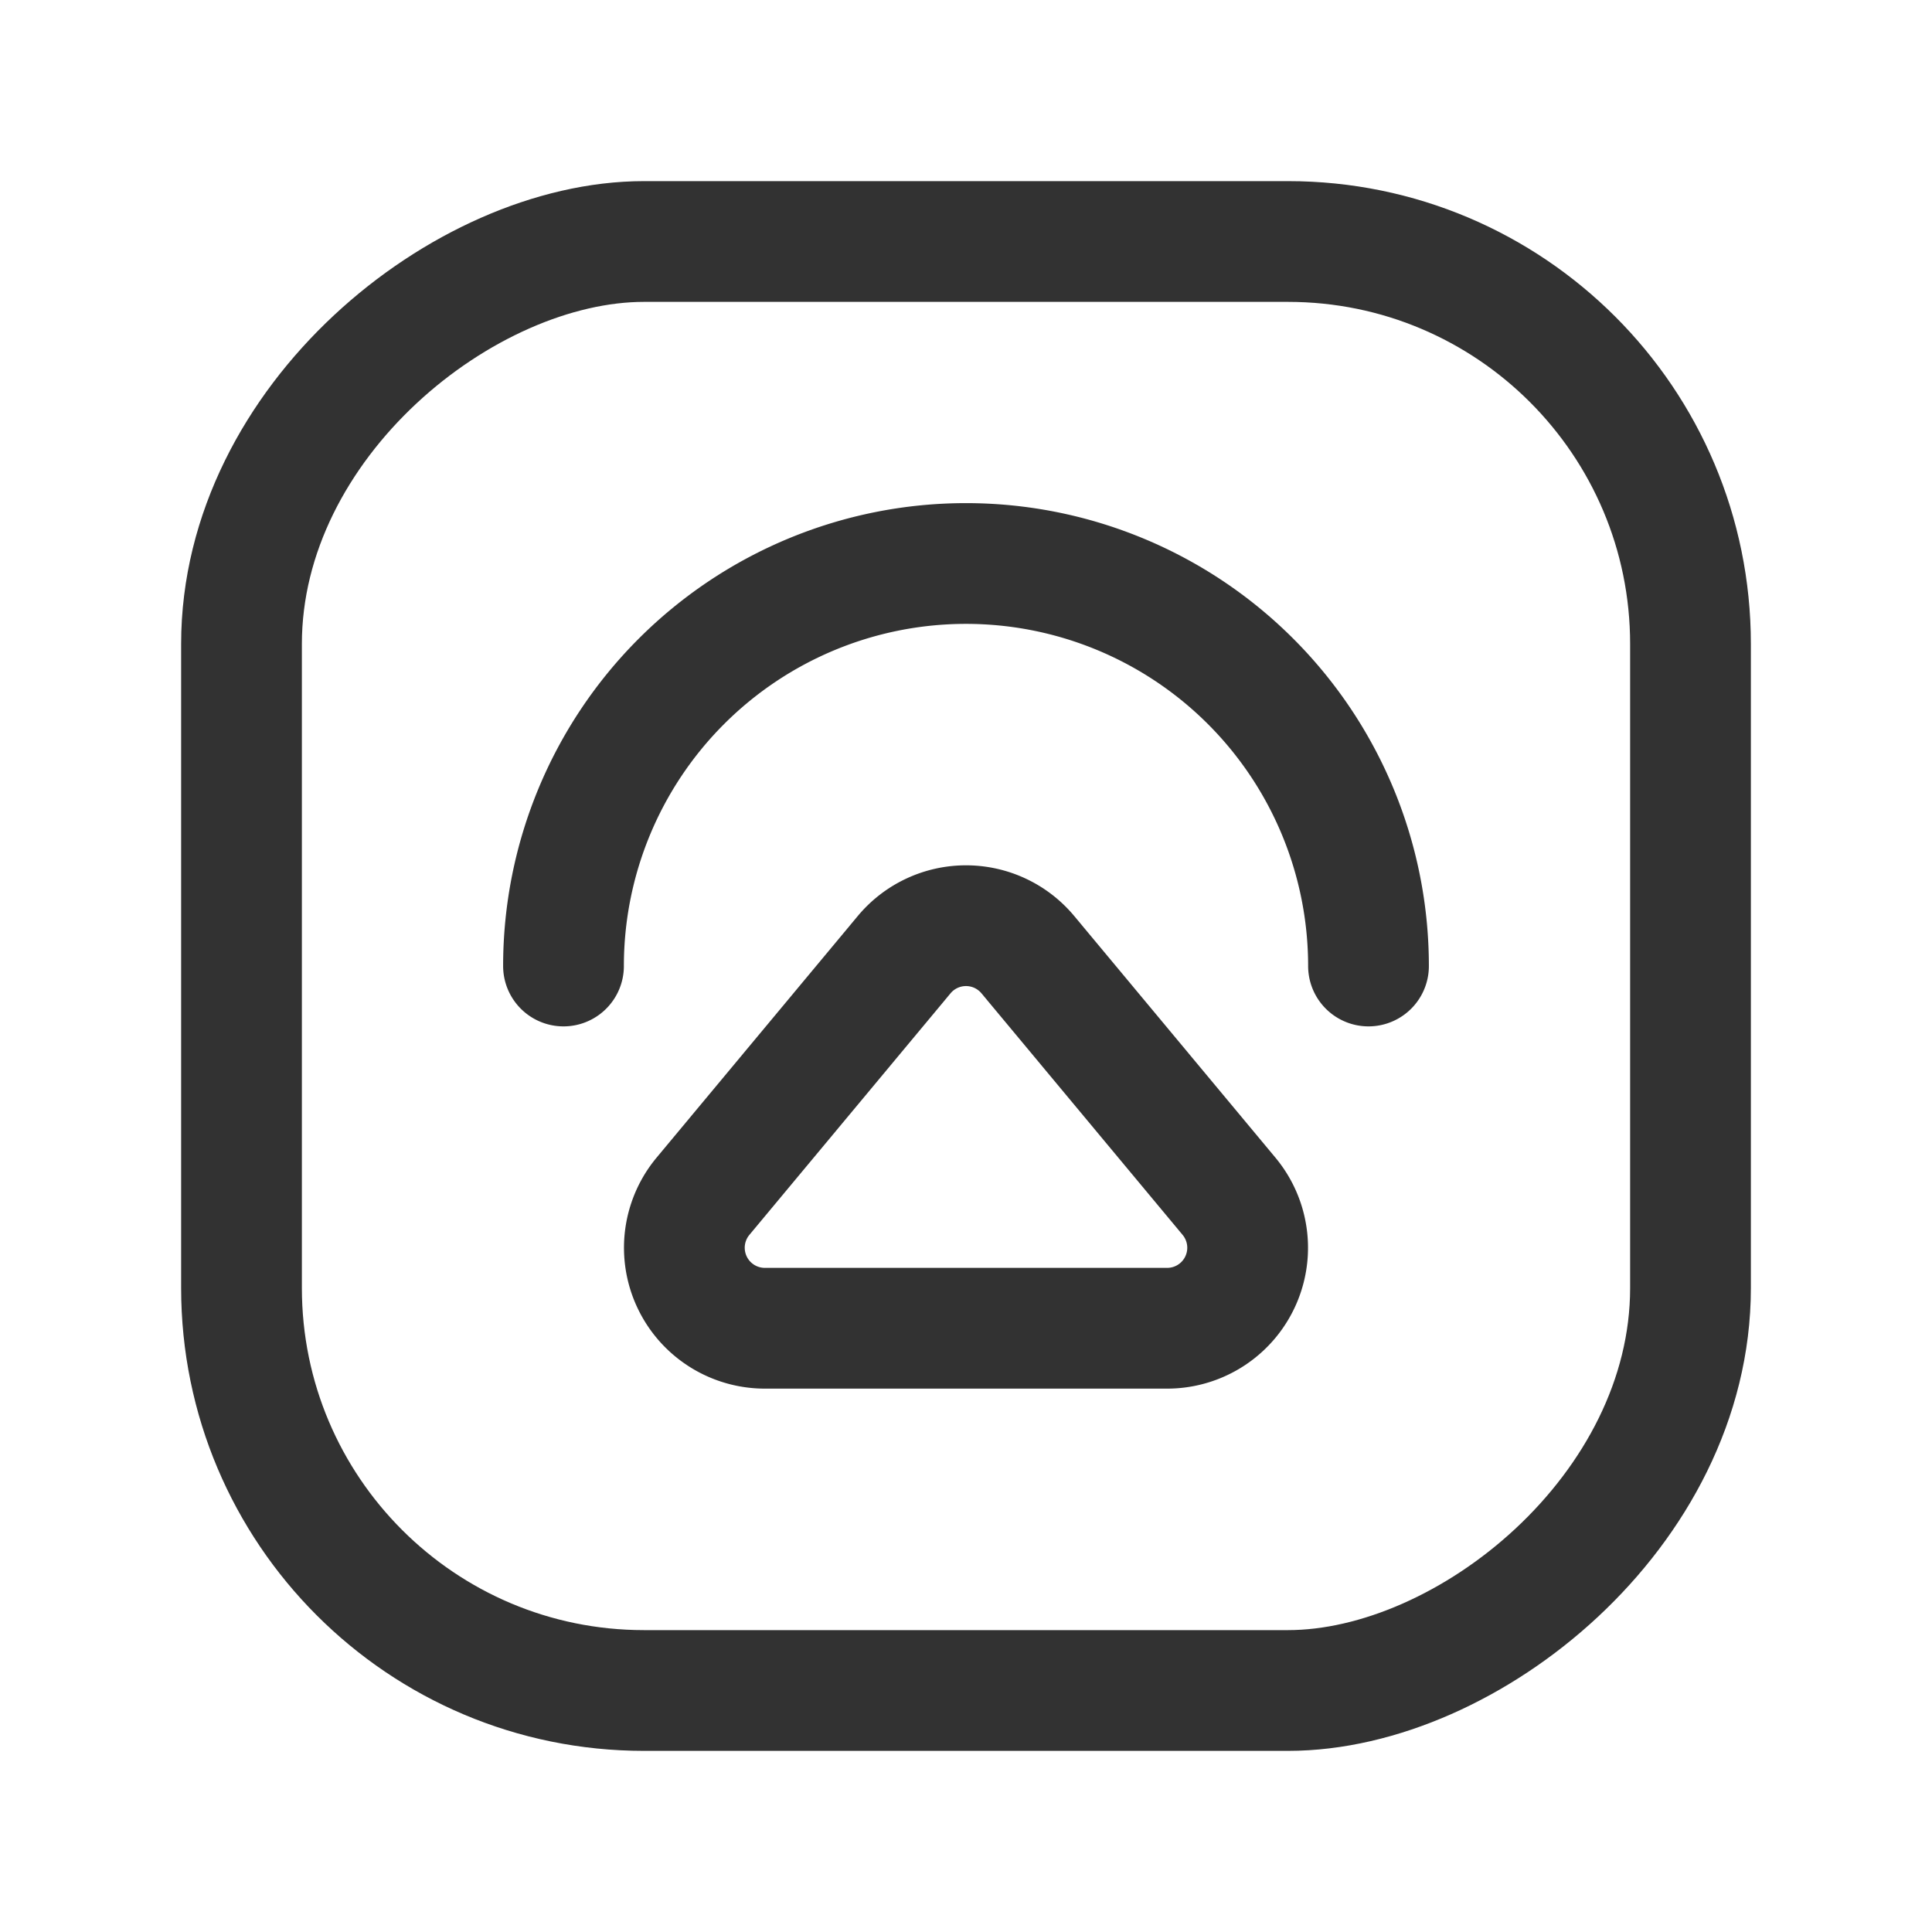 <svg xmlns="http://www.w3.org/2000/svg" viewBox="0 0 24 24"><rect width="24" height="24" fill="none"/><path d="M12.769,11.86l2.498,3A1,1,0,0,1,14.498,16.5H9.502a1,1,0,0,1-.769-1.64l2.498-3A1,1,0,0,1,12.769,11.86Z" fill="none" stroke="#323232" stroke-linecap="round" stroke-linejoin="round" stroke-width="1.5"/><rect x="3" y="3" width="18" height="18" rx="5" transform="translate(24 0) rotate(90)" stroke-width="1.5" stroke="#323232" stroke-linecap="round" stroke-linejoin="round" fill="none"/><path d="M7,12a5,5,0,0,1,10,0" fill="none" stroke="#323232" stroke-linecap="round" stroke-linejoin="round" stroke-width="1.5"/></svg>